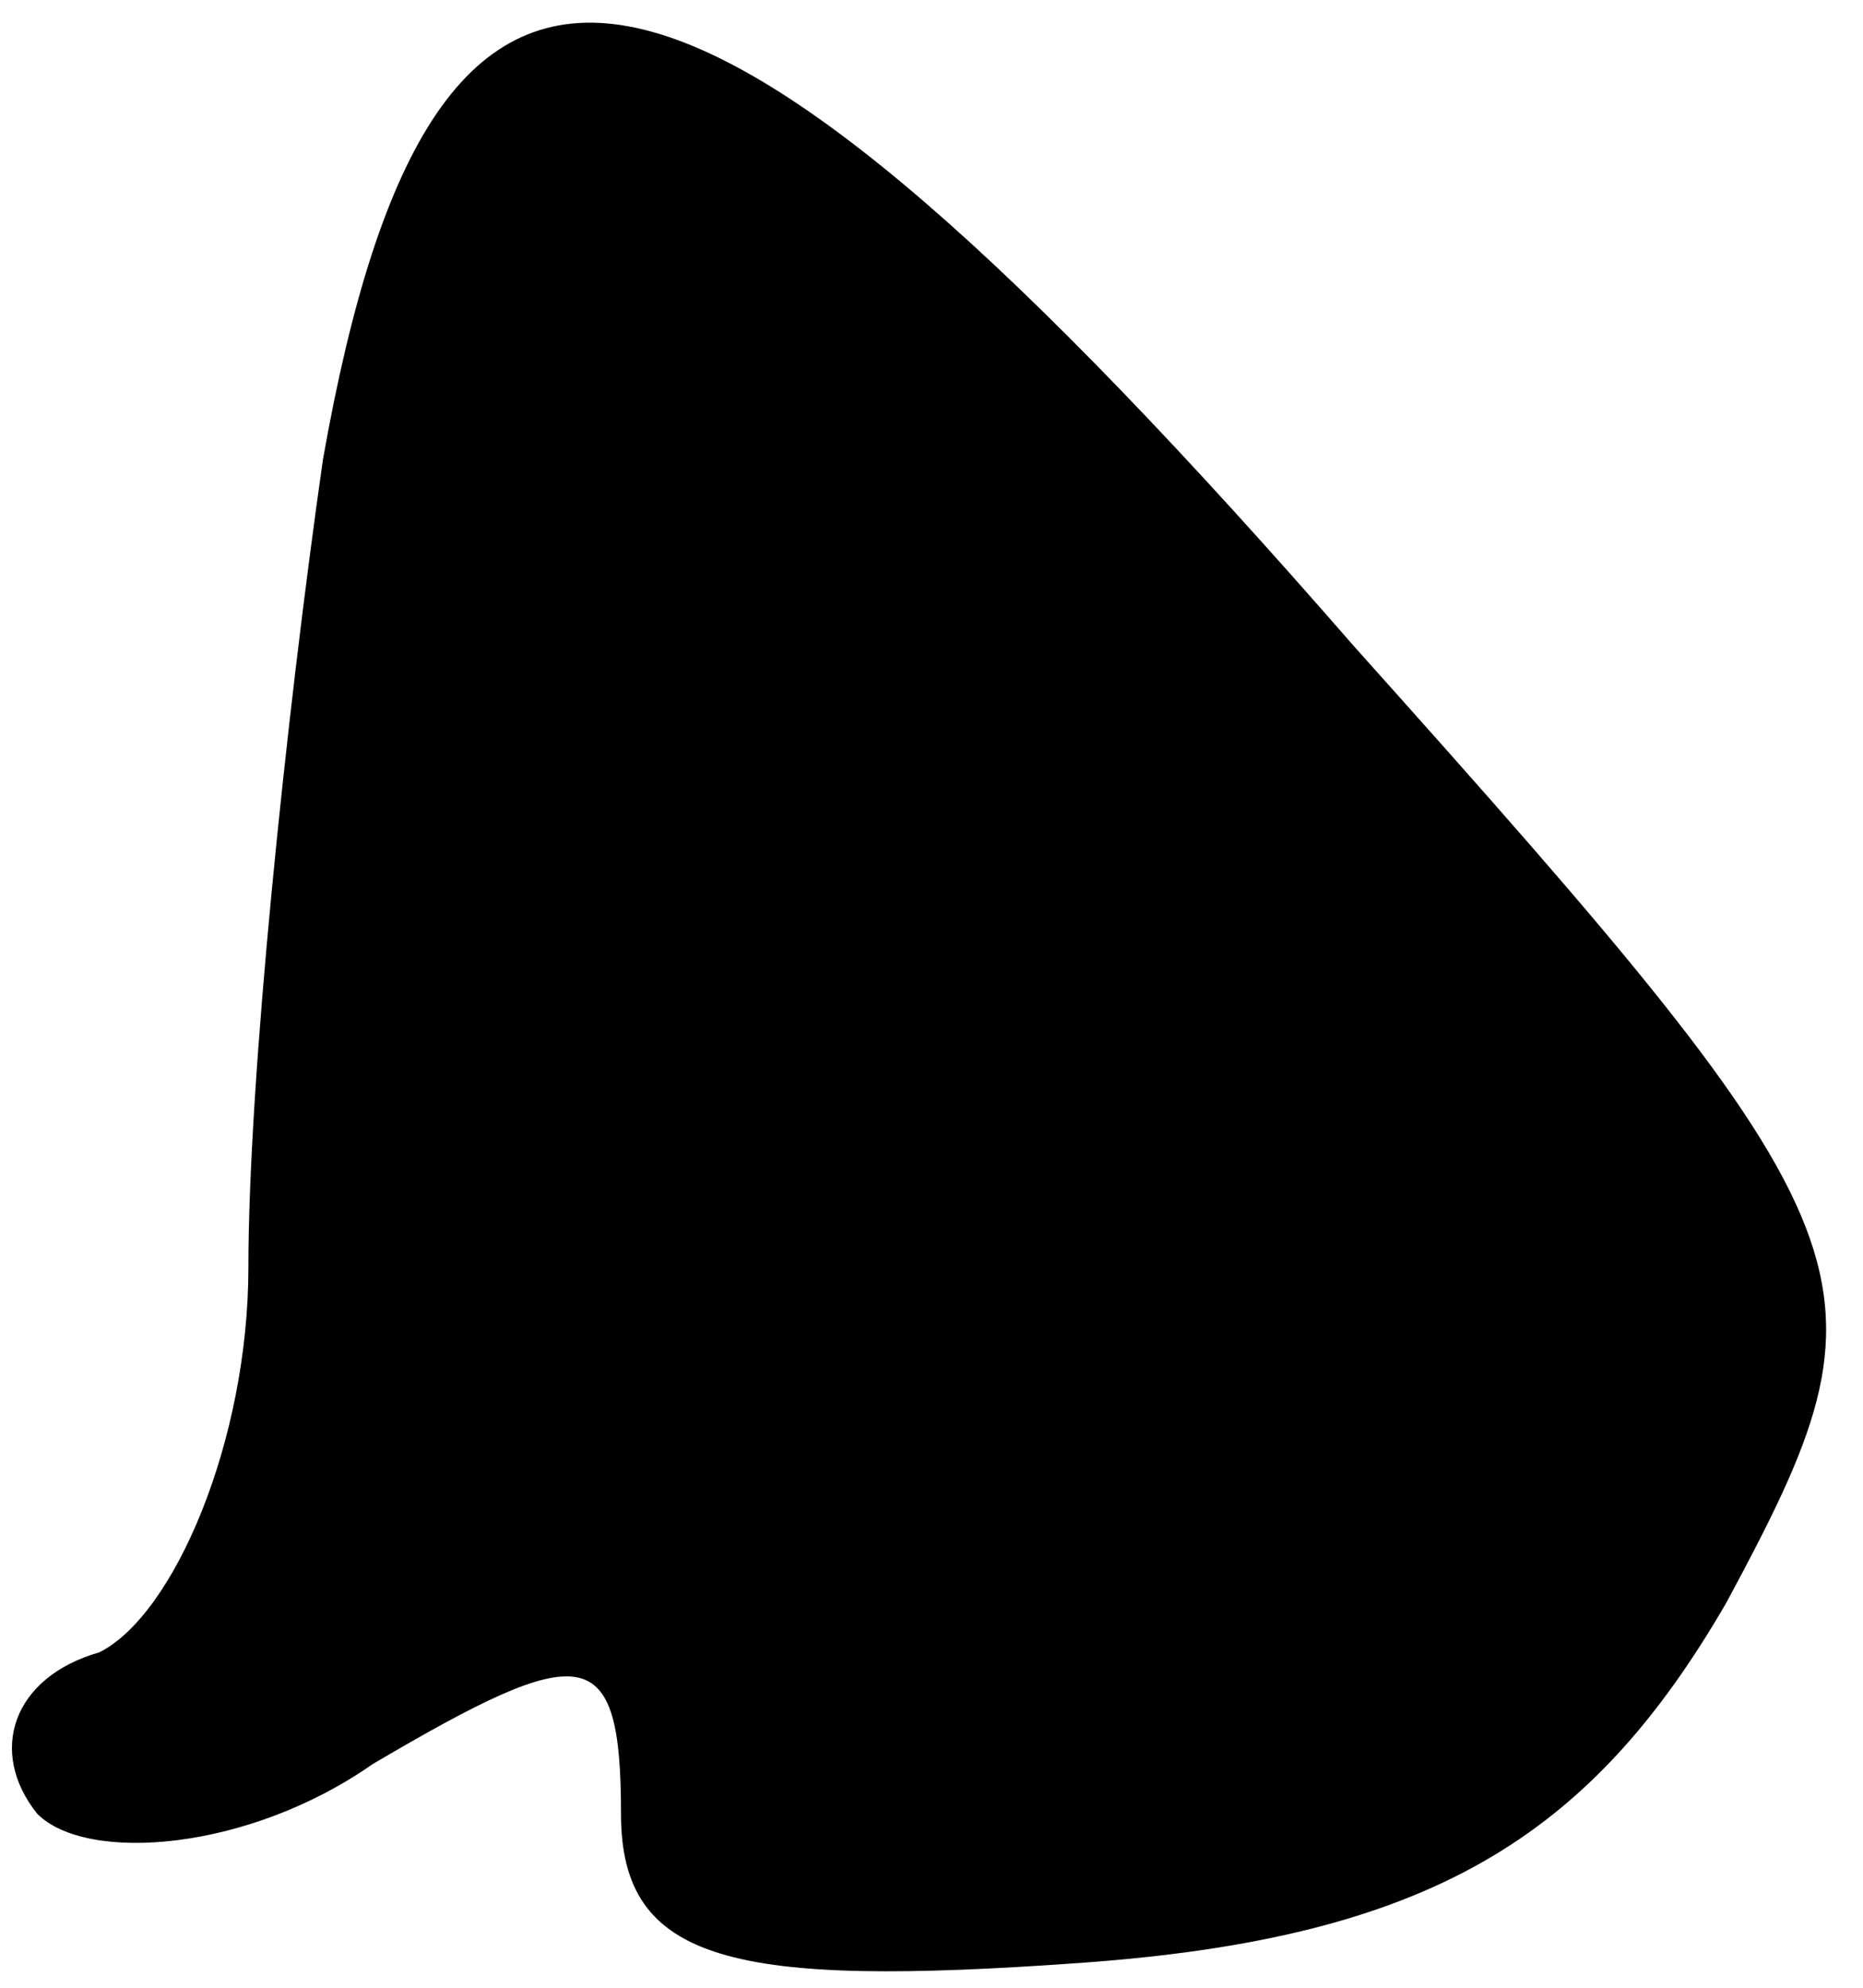 <?xml version="1.0" standalone="no"?>
<!DOCTYPE svg PUBLIC "-//W3C//DTD SVG 20010904//EN"
 "http://www.w3.org/TR/2001/REC-SVG-20010904/DTD/svg10.dtd">
<svg version="1.0" xmlns="http://www.w3.org/2000/svg"
 width="15pt" height="16pt" viewBox="0 0 15 16"
 preserveAspectRatio="xMidYMid meet">
<g transform="translate(0,16) scale(0.1,-0.1)"
fill="#000000" stroke="none">
<path fill="#000000" stroke="none" d="M26 123 c-3 -21 -6 -50 -6 -65 0 -14
-6 -28 -12 -31 -7 -2 -9 -8 -5 -13 4 -4 17 -3 27 4 17 10 20 10 20 -4 0 -12 9
-14 37 -12 28 2 41 10 52 29 14 26 13 29 -30 77 -54 62 -74 66 -83 15z"/>
</g>
</svg>
